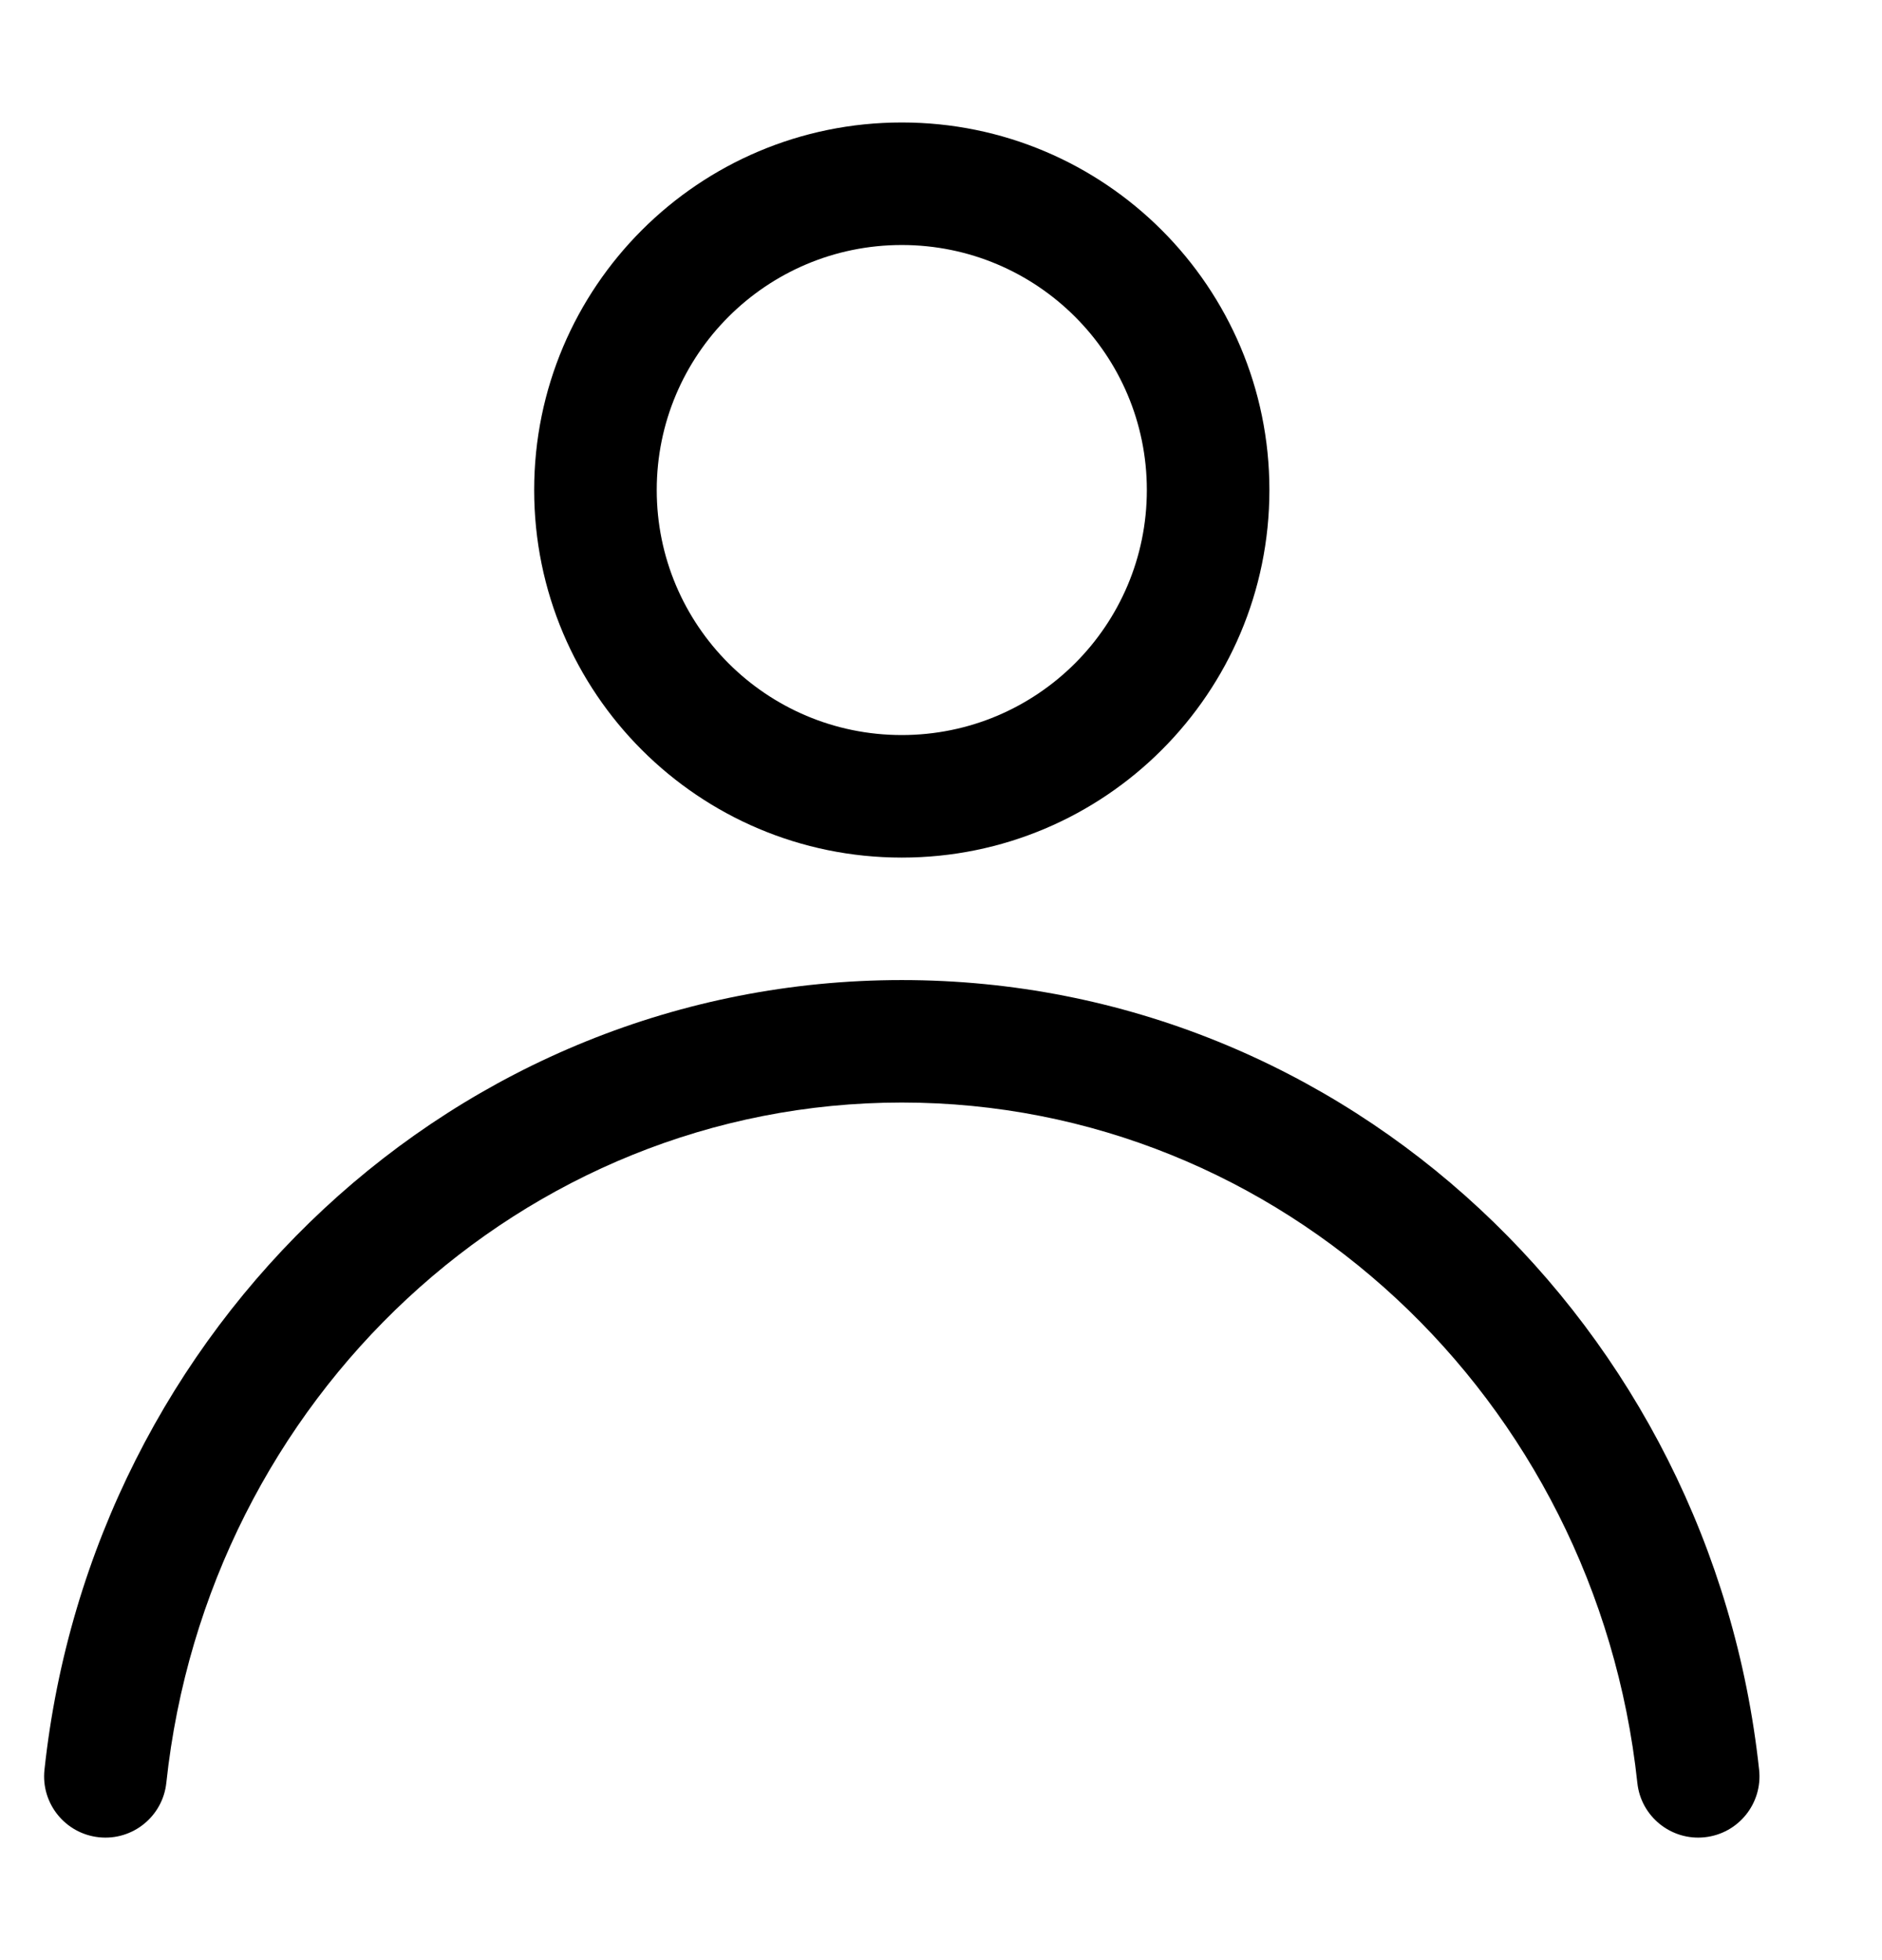 <svg width="24" height="25" viewBox="0 0 24 25" fill="none" xmlns="http://www.w3.org/2000/svg">
<path fill-rule="evenodd" clip-rule="evenodd" d="M11.5 1.562C8.911 1.562 6.812 3.661 6.812 6.25C6.812 8.839 8.911 10.938 11.5 10.938C14.089 10.938 16.188 8.839 16.188 6.25C16.188 3.661 14.089 1.562 11.5 1.562ZM8.375 6.25C8.375 4.524 9.774 3.125 11.5 3.125C13.226 3.125 14.625 4.524 14.625 6.25C14.625 7.976 13.226 9.375 11.5 9.375C9.774 9.375 8.375 7.976 8.375 6.25Z" fill="black"/>
<path d="M2.121 22.739C2.645 17.839 6.663 14.062 11.5 14.062C16.337 14.062 20.355 17.839 20.88 22.739C20.925 23.168 21.311 23.479 21.739 23.433C22.169 23.387 22.479 23.002 22.433 22.573C21.828 16.927 17.183 12.5 11.5 12.5C5.817 12.5 1.172 16.927 0.567 22.573C0.521 23.002 0.832 23.387 1.261 23.433C1.69 23.479 2.075 23.168 2.121 22.739Z" fill="black"/>
</svg>
